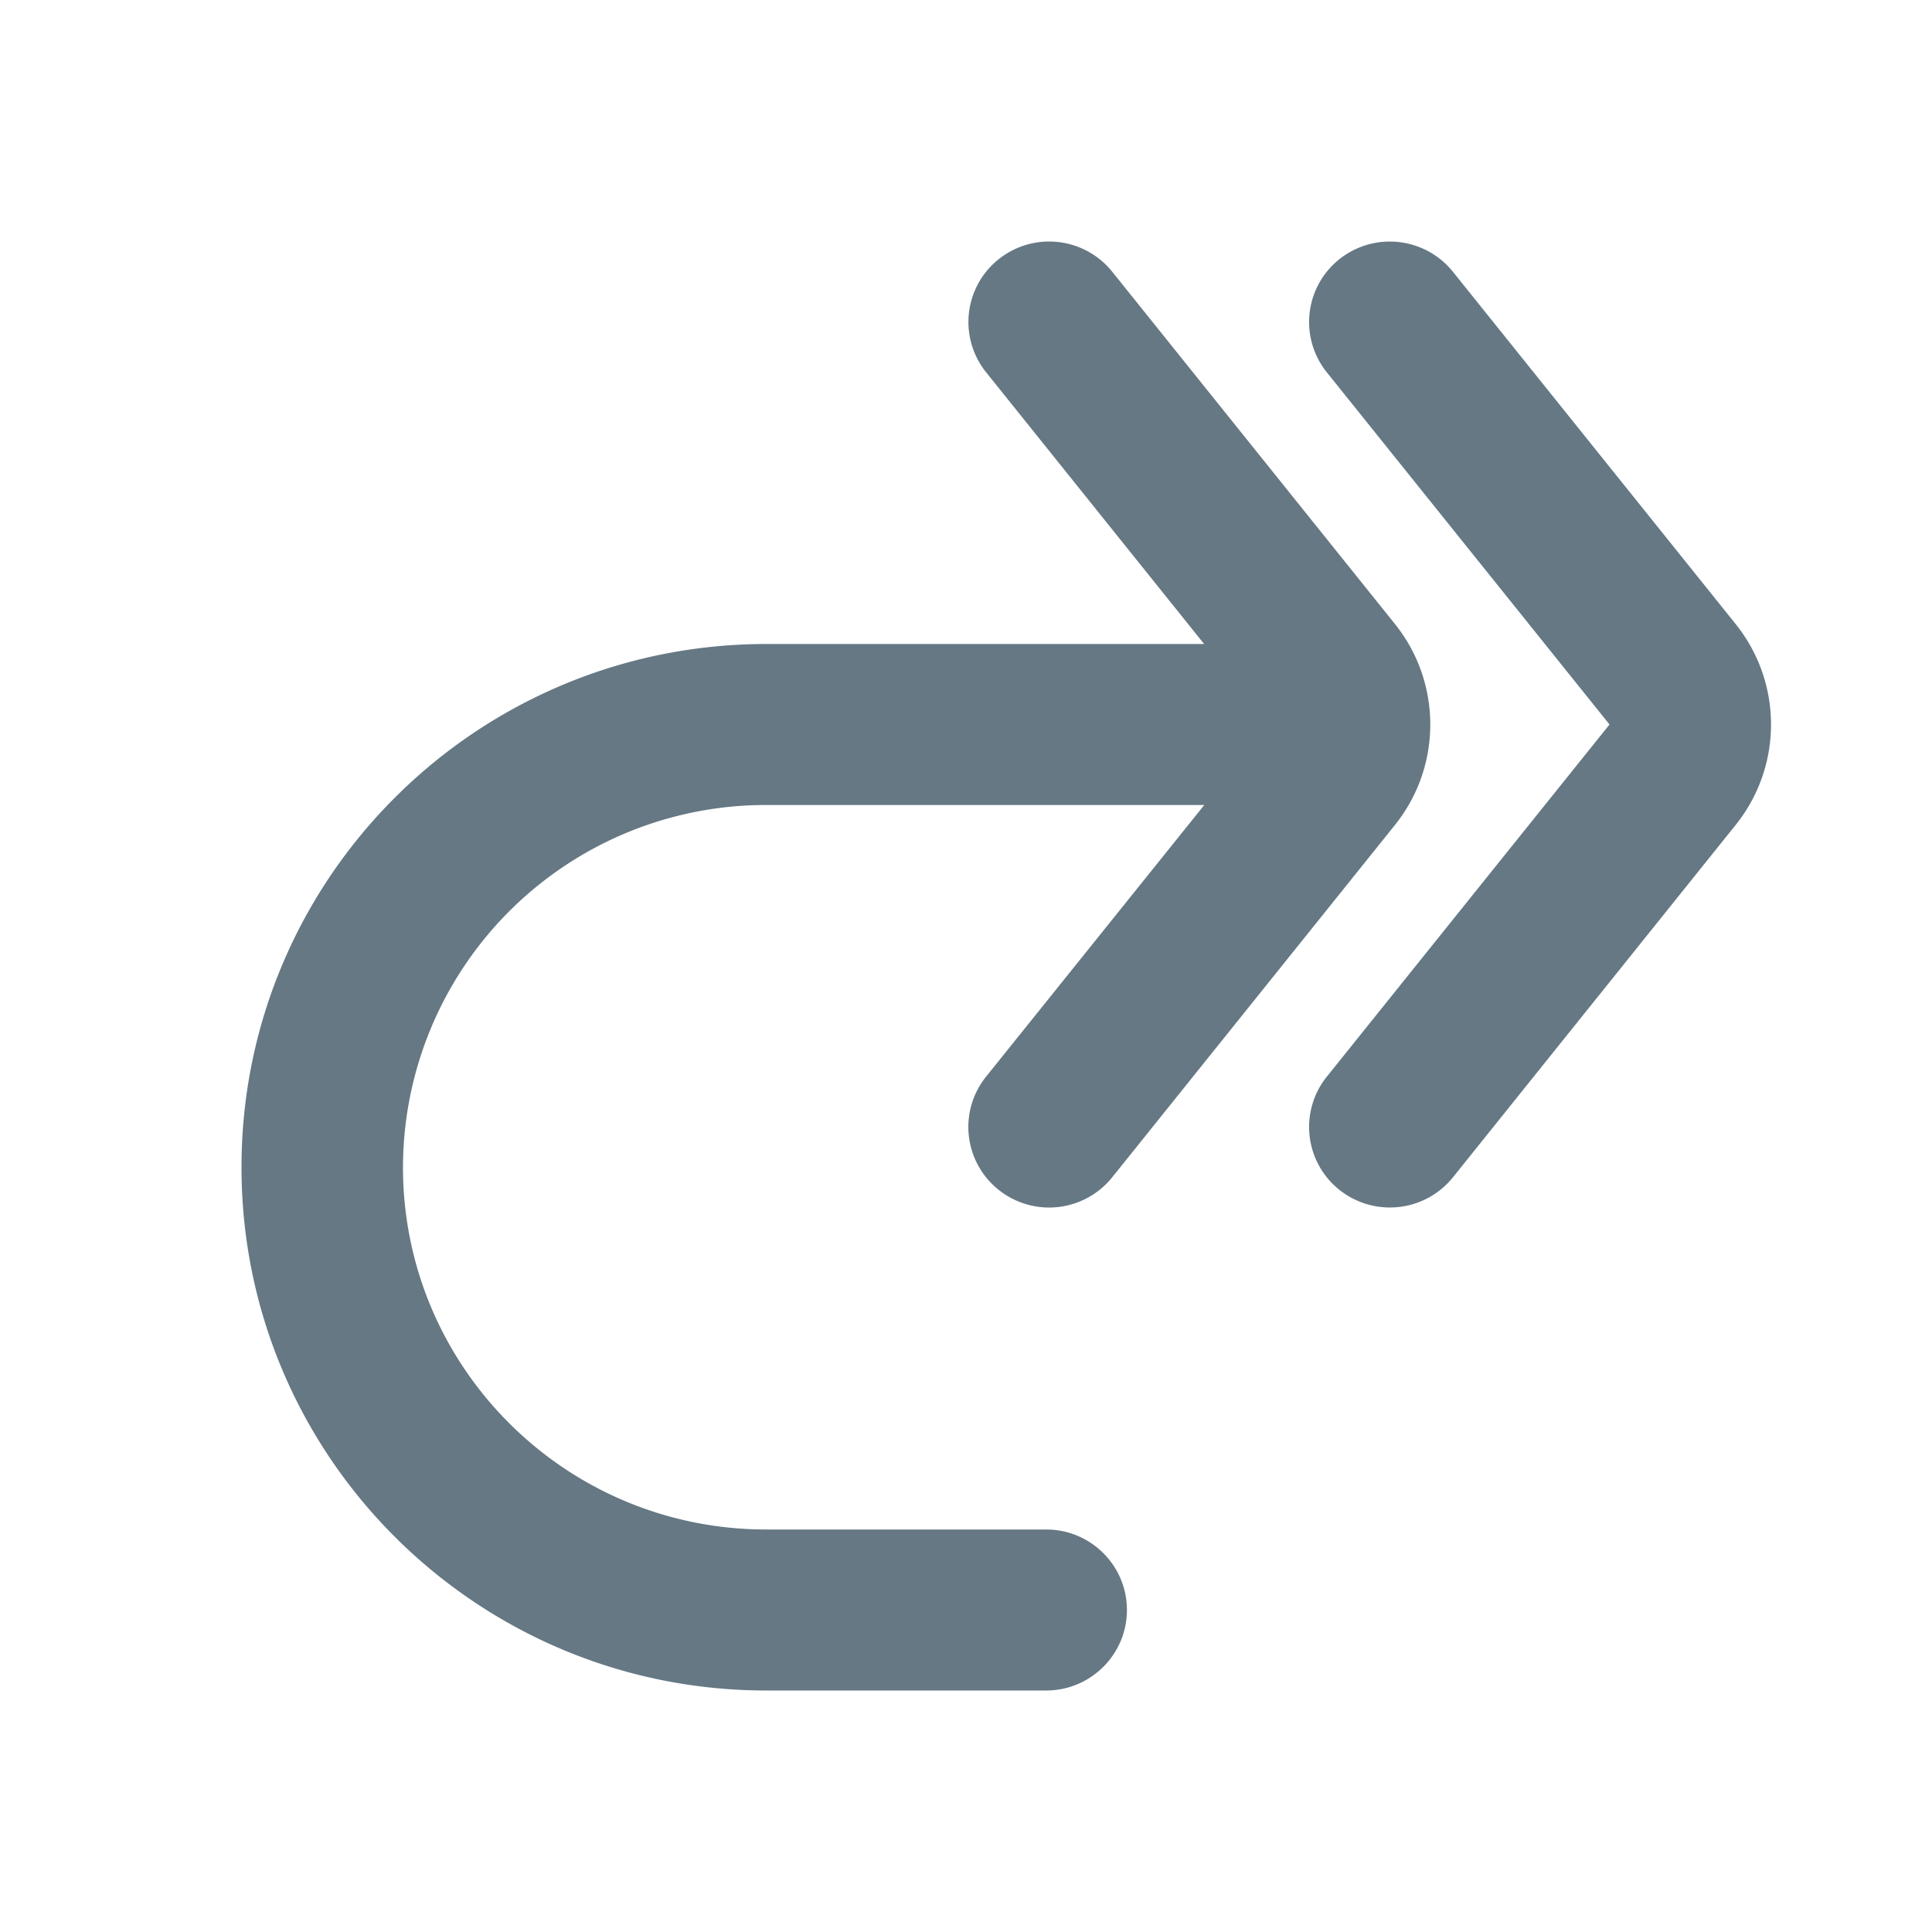 <svg fill="none" xmlns="http://www.w3.org/2000/svg" viewBox="0 0 24 24">
  <path d="M12.406 3.22a1.005 1.005 0 0 1 1.41.155l3.512 4.376c.586.73.586 1.768 0 2.498l-3.512 4.376a1.005 1.005 0 0 1-1.41.156.998.998 0 0 1-.157-1.406L14.96 10H9.52a4.507 4.507 0 0 0-4.514 4.5c0 2.485 2.02 4.5 4.514 4.5h3.476c.554 0 1.003.448 1.003 1s-.45 1-1.003 1H9.52C5.92 21 3 18.09 3 14.5S5.92 8 9.521 8h5.437L12.25 4.625a.998.998 0 0 1 .157-1.406Zm4.232 0a1.006 1.006 0 0 1 1.41.155l3.512 4.376c.587.73.587 1.768 0 2.498l-3.511 4.376a1.006 1.006 0 0 1-1.41.156.998.998 0 0 1-.157-1.406L19.994 9l-3.512-4.375a.998.998 0 0 1 .157-1.406Z" fill="#657884"/>
</svg>
